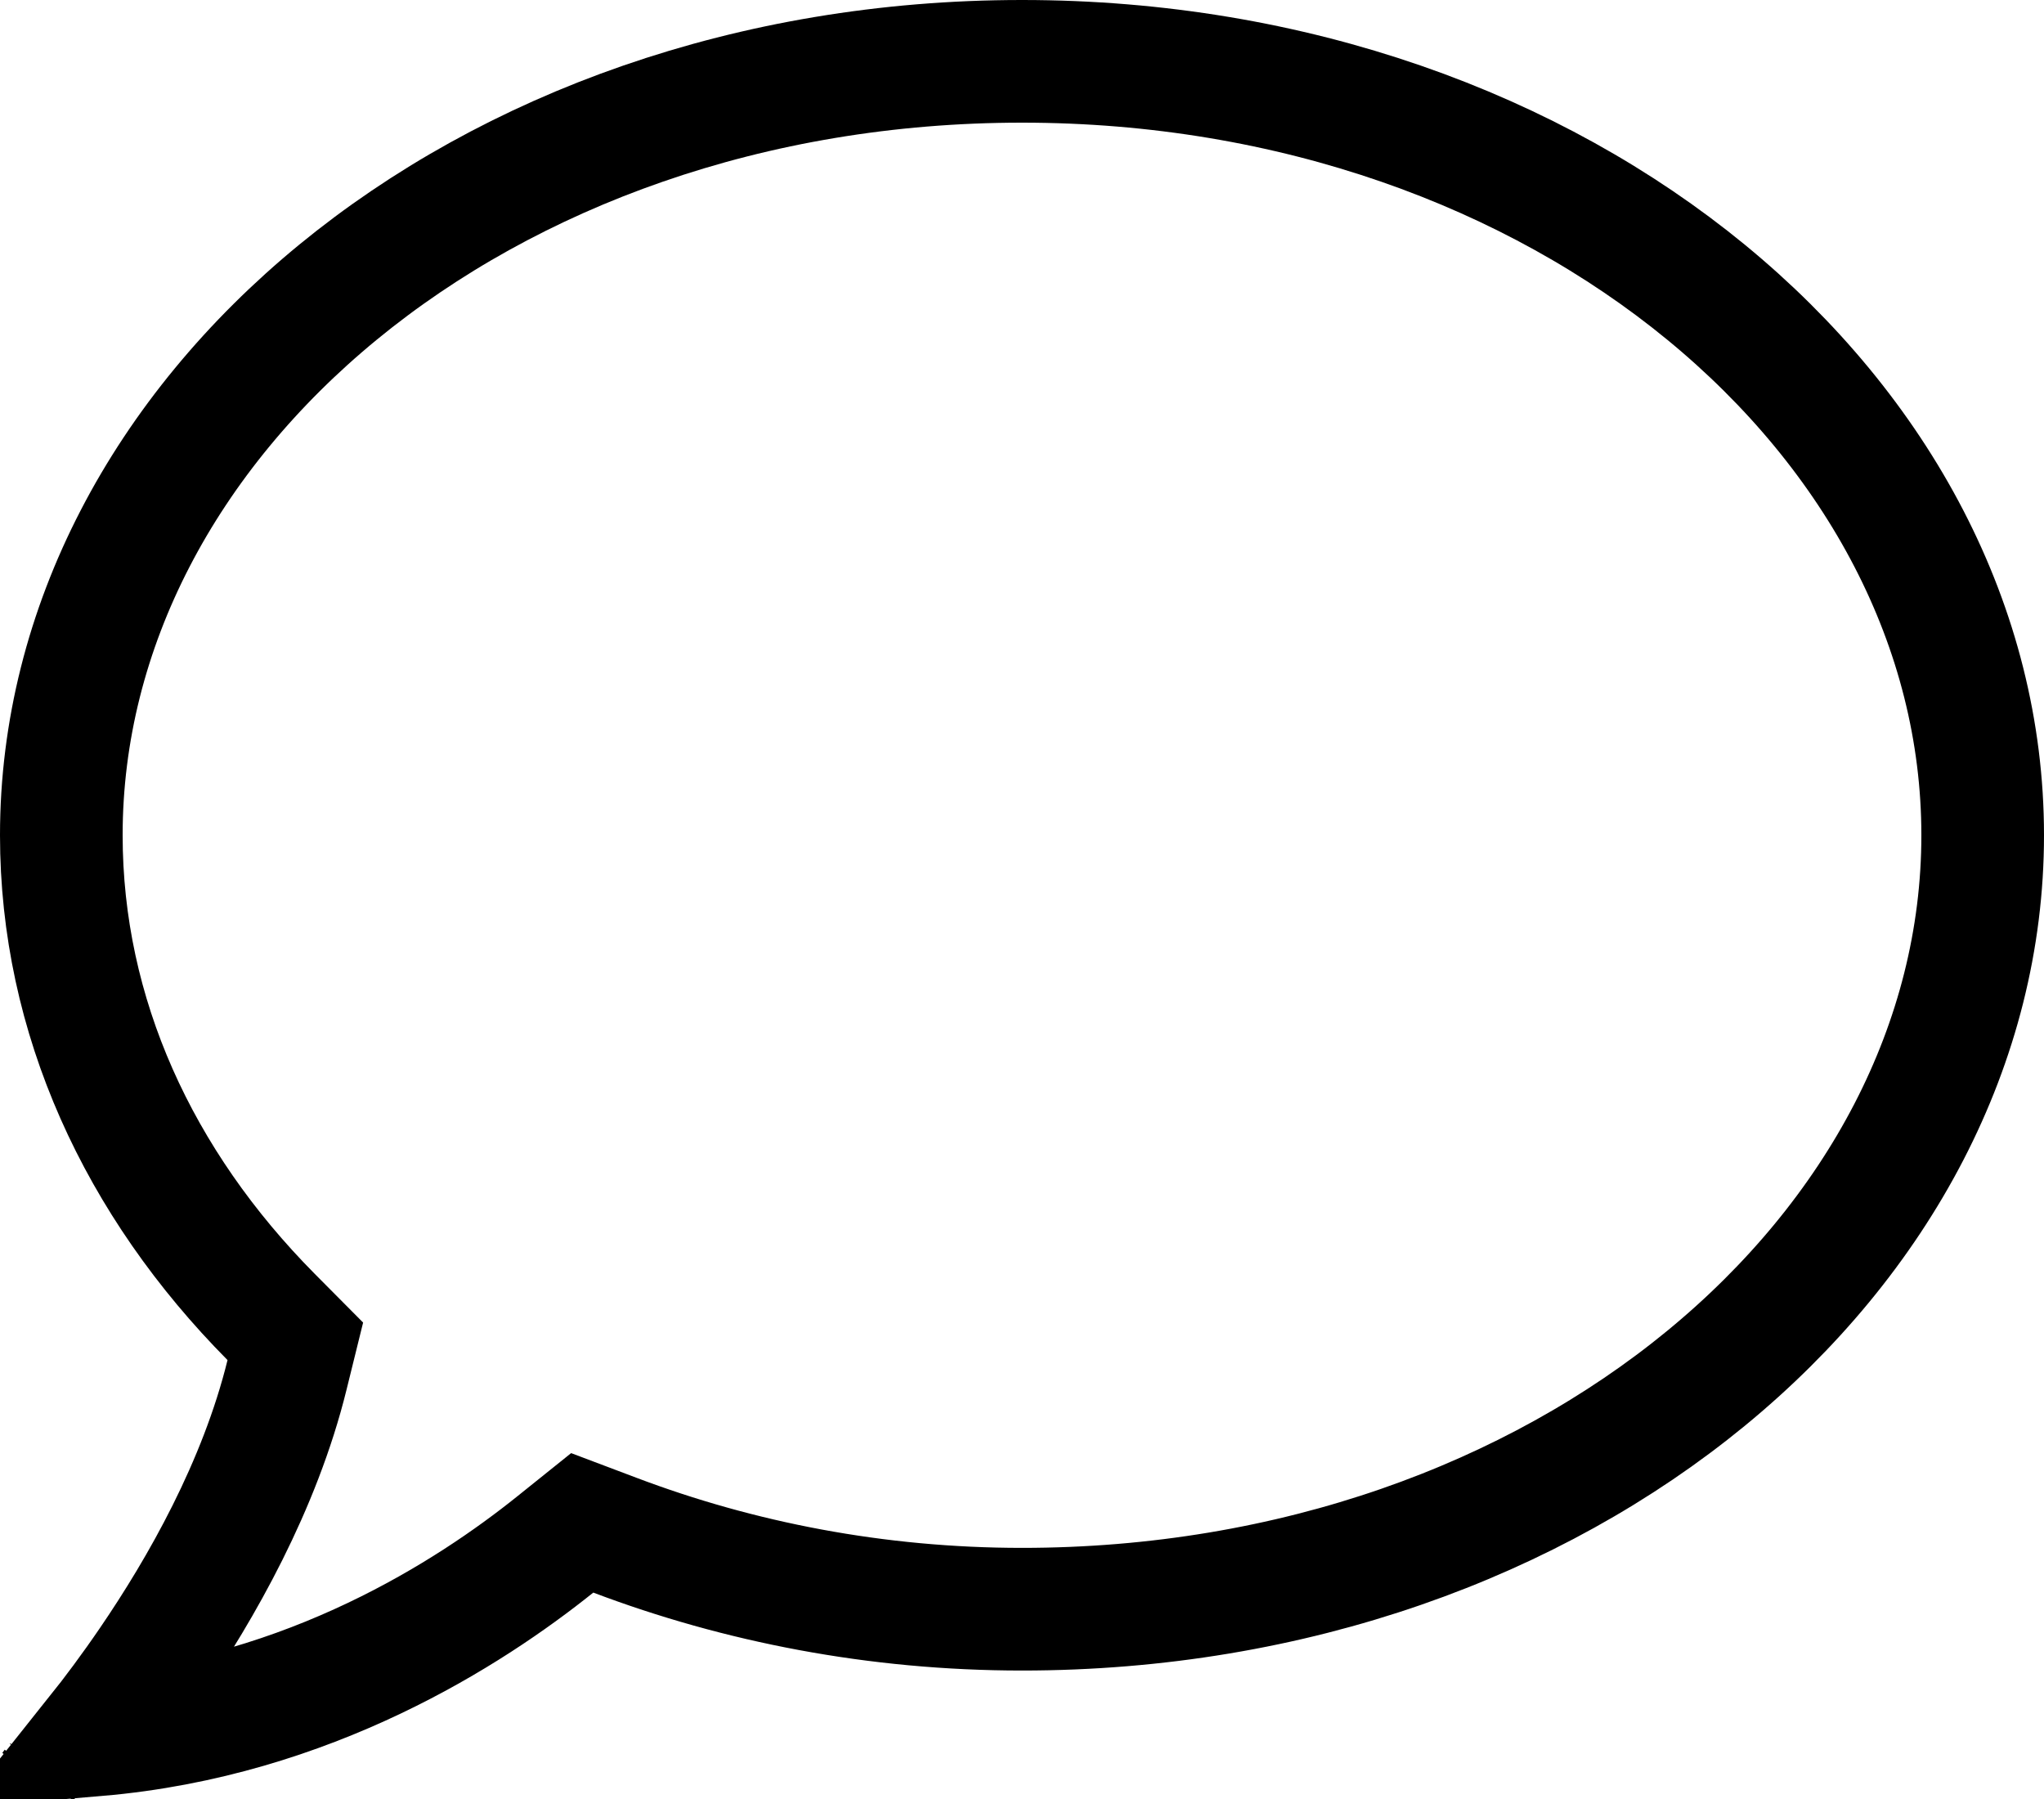 <svg width="25" height="22" viewBox="0 0 25 22" fill="none" xmlns="http://www.w3.org/2000/svg">
<path d="M3.511 16.812L3.612 16.403L3.316 16.105C1.696 14.471 0.75 12.425 0.75 10.214C0.75 5.121 5.861 0.75 12.5 0.75C19.139 0.75 24.25 5.121 24.25 10.214C24.25 15.308 19.139 19.679 12.5 19.679C10.718 19.679 9.036 19.347 7.521 18.774L7.121 18.623L6.787 18.891C5.752 19.72 3.789 20.991 1.191 21.215C1.383 20.974 1.609 20.673 1.845 20.327C2.457 19.43 3.176 18.174 3.511 16.812ZM0.651 21.854C0.653 21.851 0.656 21.849 0.659 21.845C0.656 21.848 0.654 21.851 0.651 21.854L0.651 21.854Z" stroke="black" stroke-width="1.5"/>
</svg>
